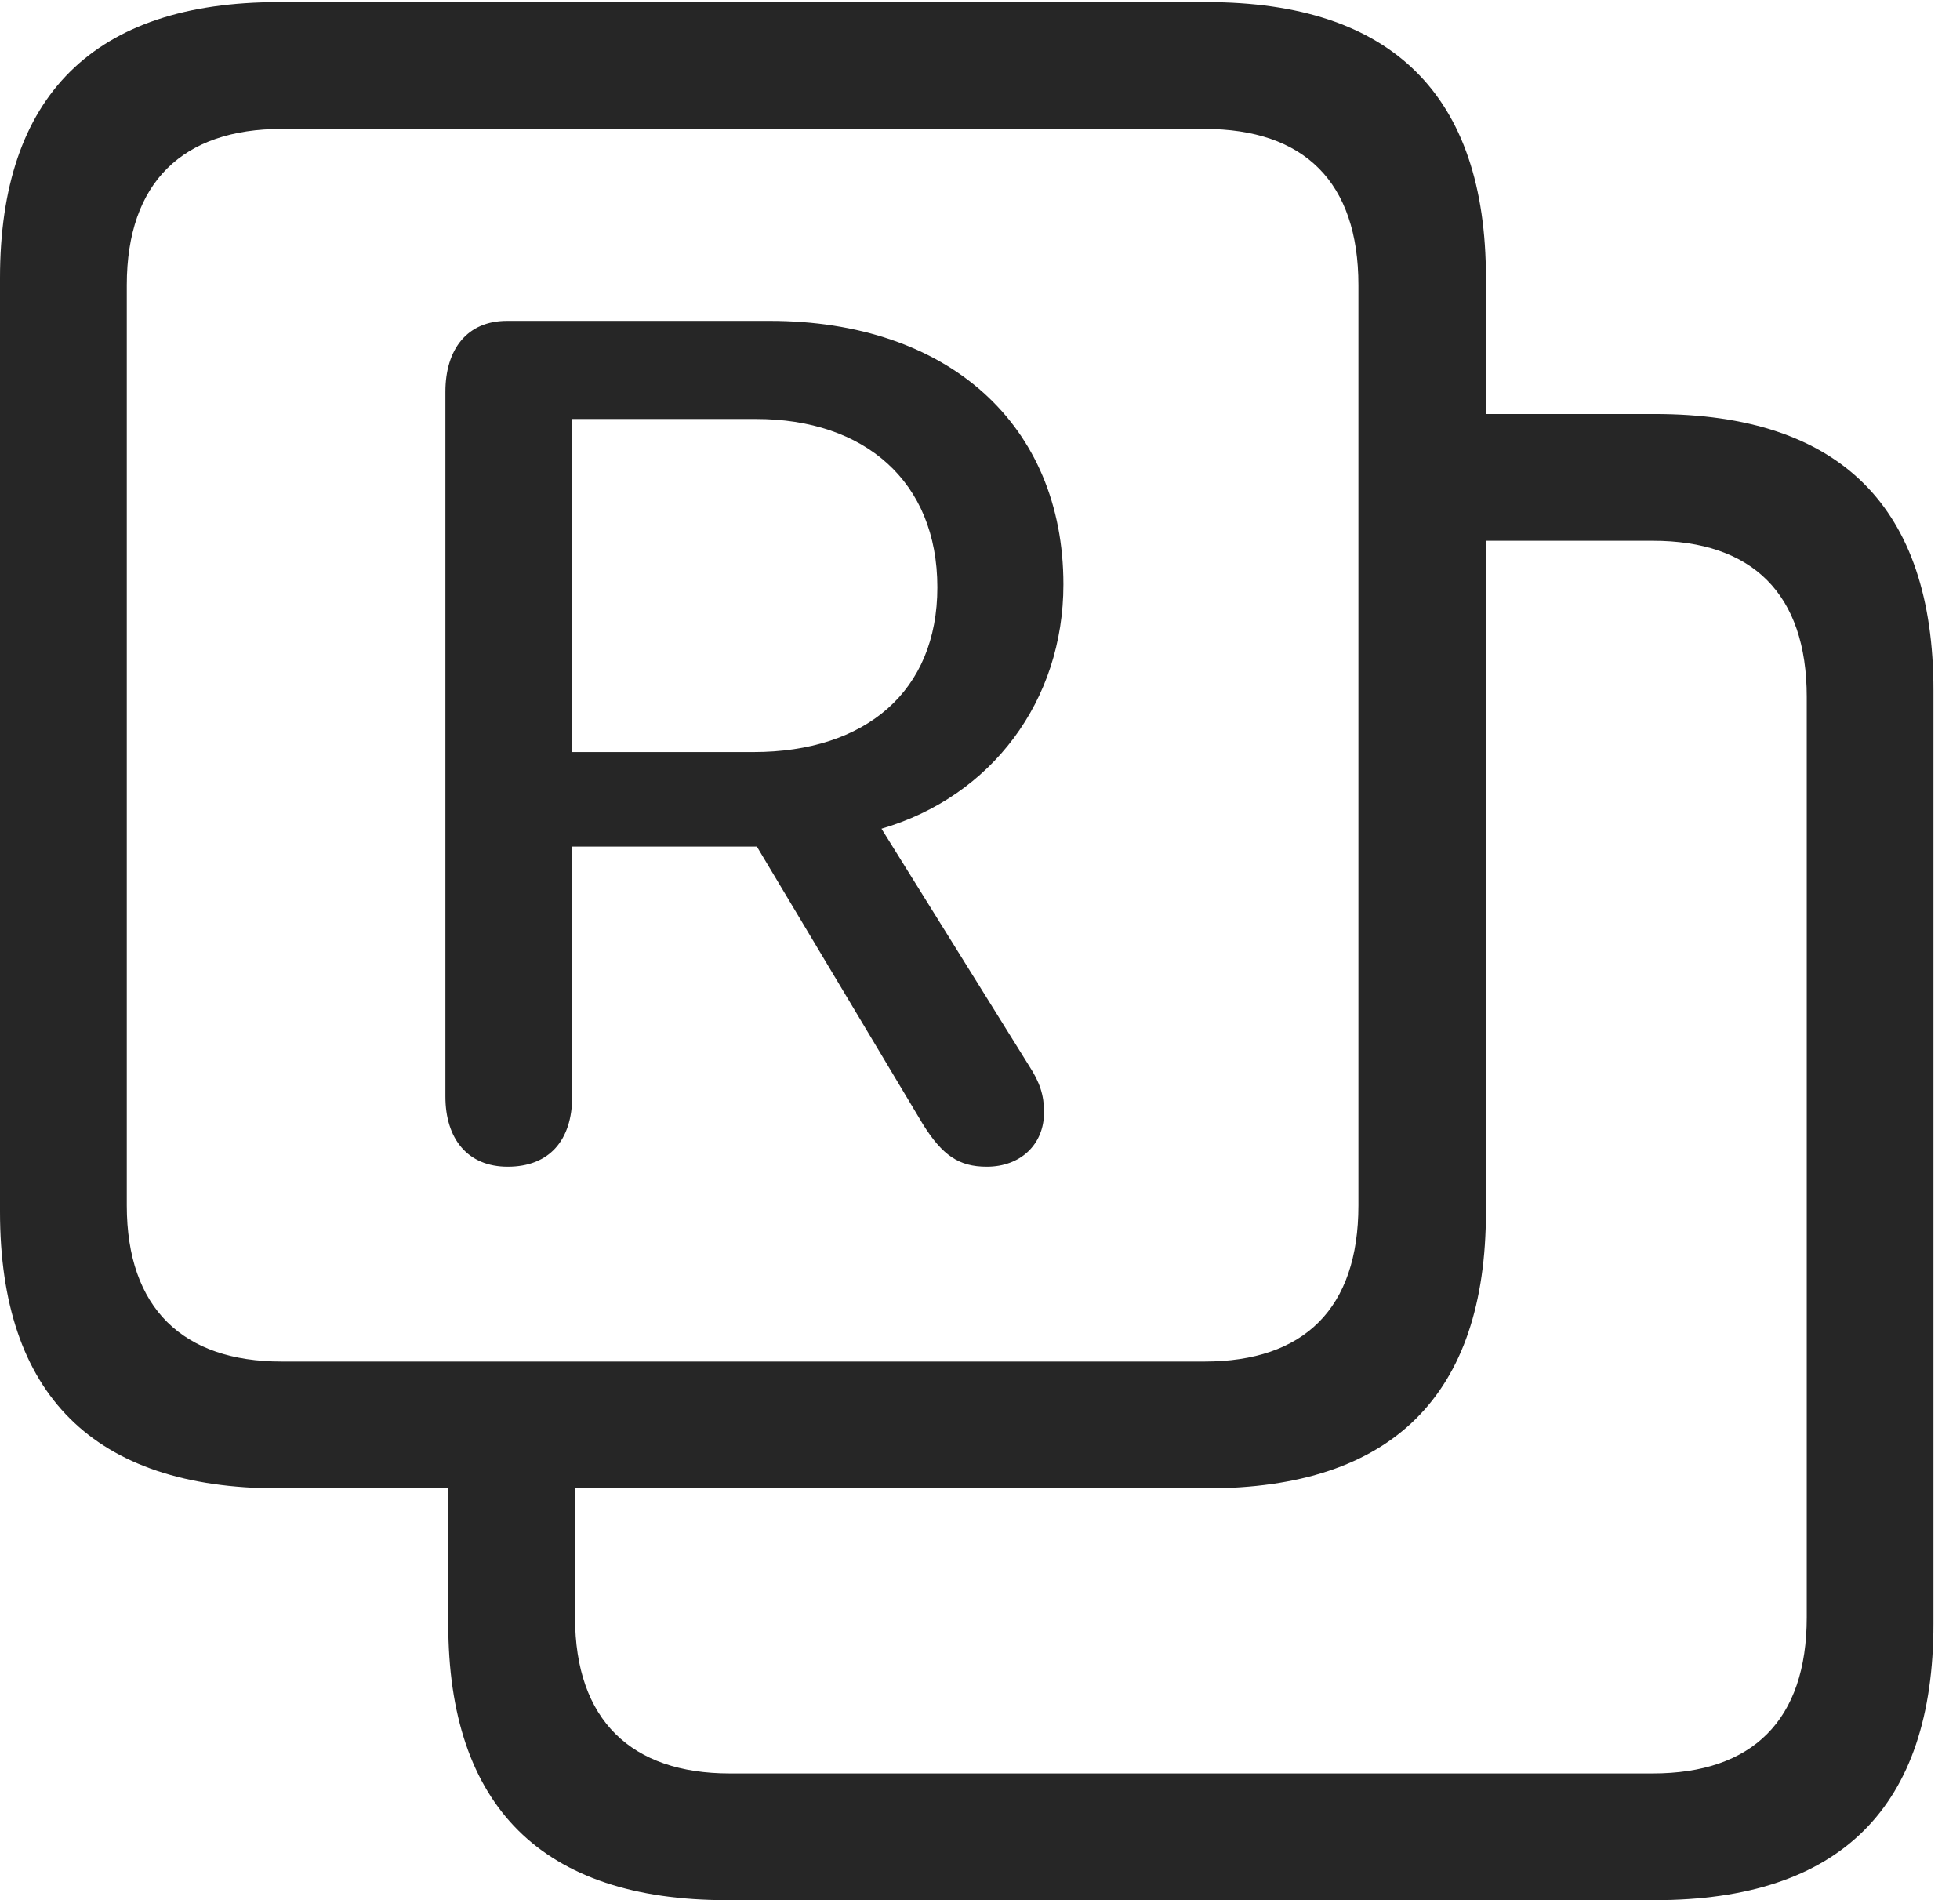 <?xml version="1.0" encoding="UTF-8"?>
<!--Generator: Apple Native CoreSVG 326-->
<!DOCTYPE svg
PUBLIC "-//W3C//DTD SVG 1.1//EN"
       "http://www.w3.org/Graphics/SVG/1.1/DTD/svg11.dtd">
<svg version="1.1" xmlns="http://www.w3.org/2000/svg" xmlns:xlink="http://www.w3.org/1999/xlink" viewBox="0 0 26.729 25.908">
 <g>
  <rect height="25.908" opacity="0" width="26.729" x="0" y="0"/>
  <path d="M26.367 9.414L26.367 22.139C26.367 24.639 25.098 25.908 22.568 25.908L9.912 25.908C7.393 25.908 6.113 24.629 6.113 22.139L6.113 20.293L7.842 20.293L7.842 22.051C7.842 23.457 8.613 24.18 9.951 24.18L22.539 24.18C23.896 24.18 24.639 23.457 24.639 22.051L24.639 9.502C24.639 8.096 23.896 7.373 22.539 7.373L20.264 7.373L20.264 5.645L22.568 5.645C25.098 5.645 26.367 6.914 26.367 9.414Z" fill="black" fill-opacity="0.85"/>
  <path d="M16.455 0.029L3.799 0.029C1.279 0.029 0 1.309 0 3.789L0 16.523C0 19.014 1.279 20.293 3.799 20.293L16.455 20.293C18.984 20.293 20.264 19.023 20.264 16.523L20.264 3.789C20.264 1.299 18.984 0.029 16.455 0.029ZM16.426 1.758C17.783 1.758 18.525 2.48 18.525 3.887L18.525 16.436C18.525 17.842 17.783 18.564 16.426 18.564L3.838 18.564C2.5 18.564 1.729 17.842 1.729 16.436L1.729 3.887C1.729 2.48 2.5 1.758 3.838 1.758Z" fill="black" fill-opacity="0.85"/>
  <path d="M6.924 15.908C7.49 15.908 7.803 15.547 7.803 14.951L7.803 11.543L10.322 11.543L12.588 15.332C12.852 15.752 13.076 15.908 13.457 15.908C13.916 15.908 14.238 15.605 14.238 15.166C14.238 14.932 14.18 14.756 14.033 14.531L12.021 11.299C13.525 10.859 14.502 9.551 14.502 7.969C14.502 5.791 12.93 4.375 10.498 4.375L6.914 4.375C6.367 4.375 6.074 4.766 6.074 5.342L6.074 14.951C6.074 15.527 6.377 15.908 6.924 15.908ZM7.803 10.254L7.803 5.713L10.312 5.713C11.787 5.713 12.783 6.562 12.783 8.008C12.783 9.424 11.807 10.254 10.273 10.254Z" fill="black" fill-opacity="0.85"/>
 </g>
</svg>
